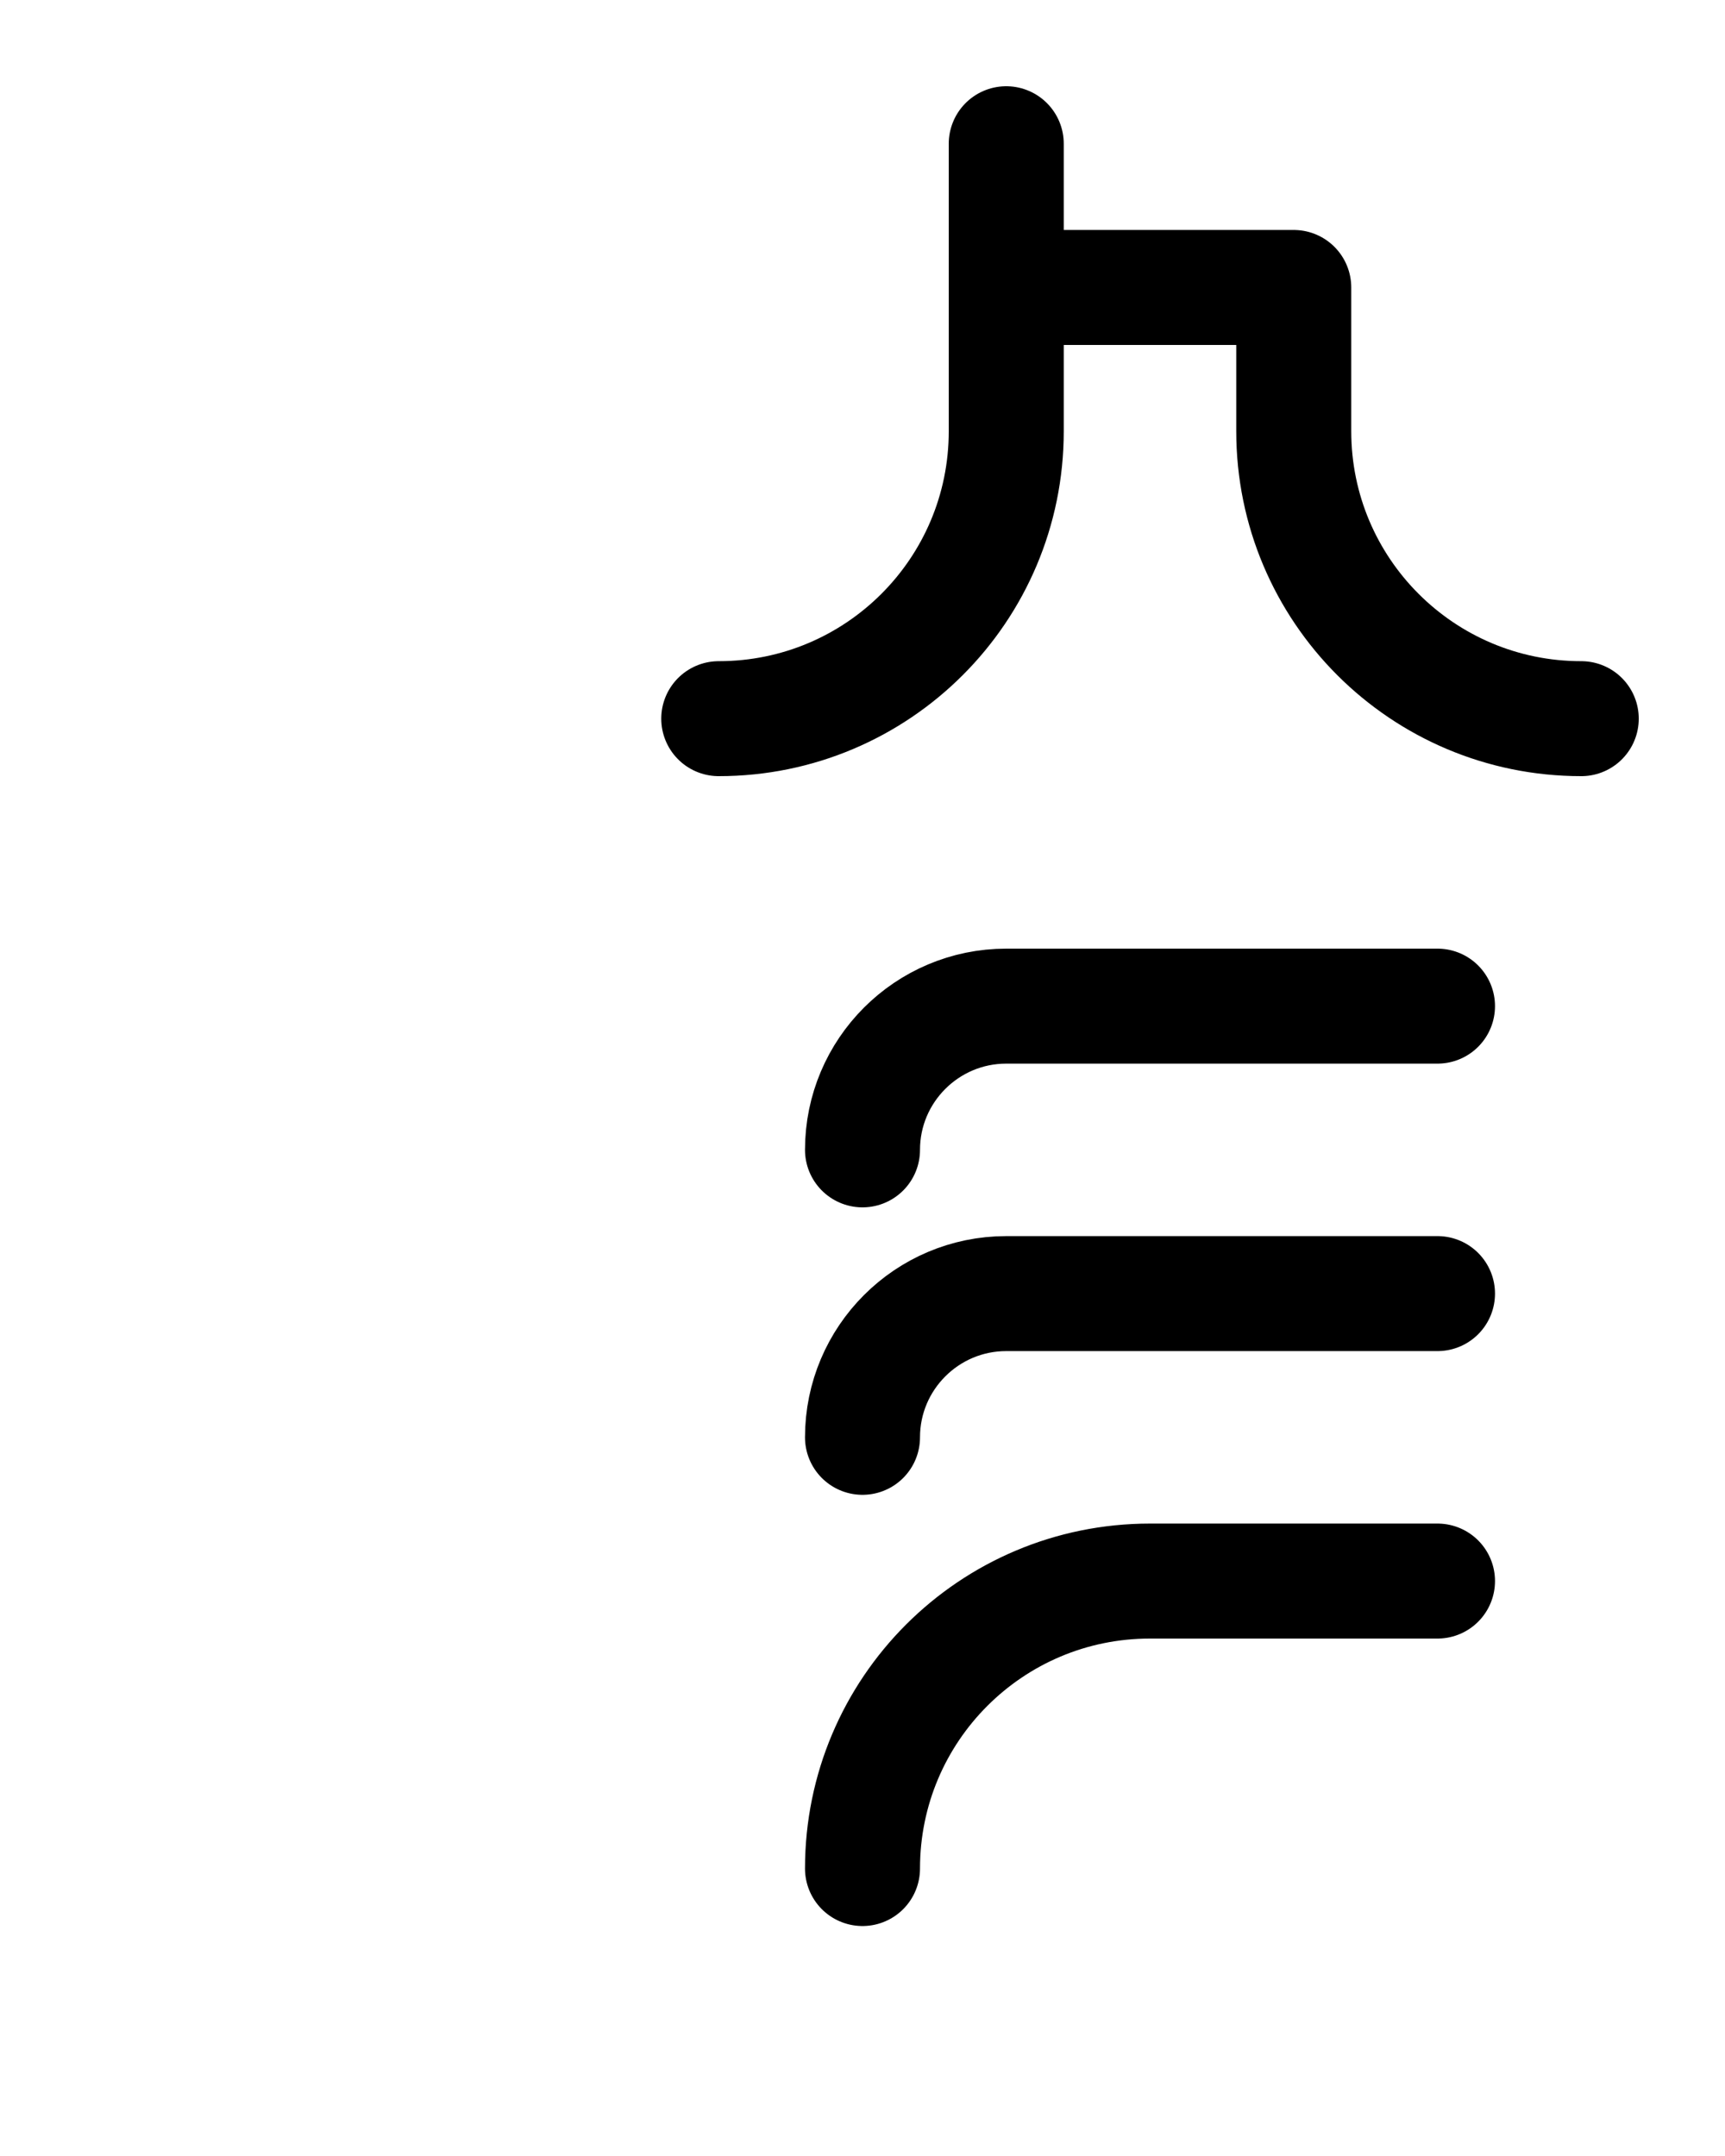 <?xml version="1.0" encoding="utf-8"?>
<!-- Generator: Adobe Illustrator 26.0.0, SVG Export Plug-In . SVG Version: 6.00 Build 0)  -->
<svg version="1.1" id="图层_1" xmlns="http://www.w3.org/2000/svg" xmlns:xlink="http://www.w3.org/1999/xlink" x="0px" y="0px"
	 viewBox="0 0 720 900" style="enable-background:new 0 0 720 900;" xml:space="preserve">
<style type="text/css">
	.st0{fill:none;stroke:#000000;stroke-width:48;stroke-linecap:round;stroke-linejoin:round;stroke-miterlimit:10;}
</style>
<path class="st0" d="M300,300c66.3,0,120-53.7,120-120V60"/>
<path class="st0" d="M420,120h120v60c0,66.3,53.7,120,120,120"/>
<path class="st0" d="M600,420H420c-33.1,0-60,26.9-60,60"/>
<path class="st0" d="M600,540H420c-33.1,0-60,26.9-60,60"/>
<path class="st0" d="M360,780c0-66.3,53.7-120,120-120h120"/>
</svg>
